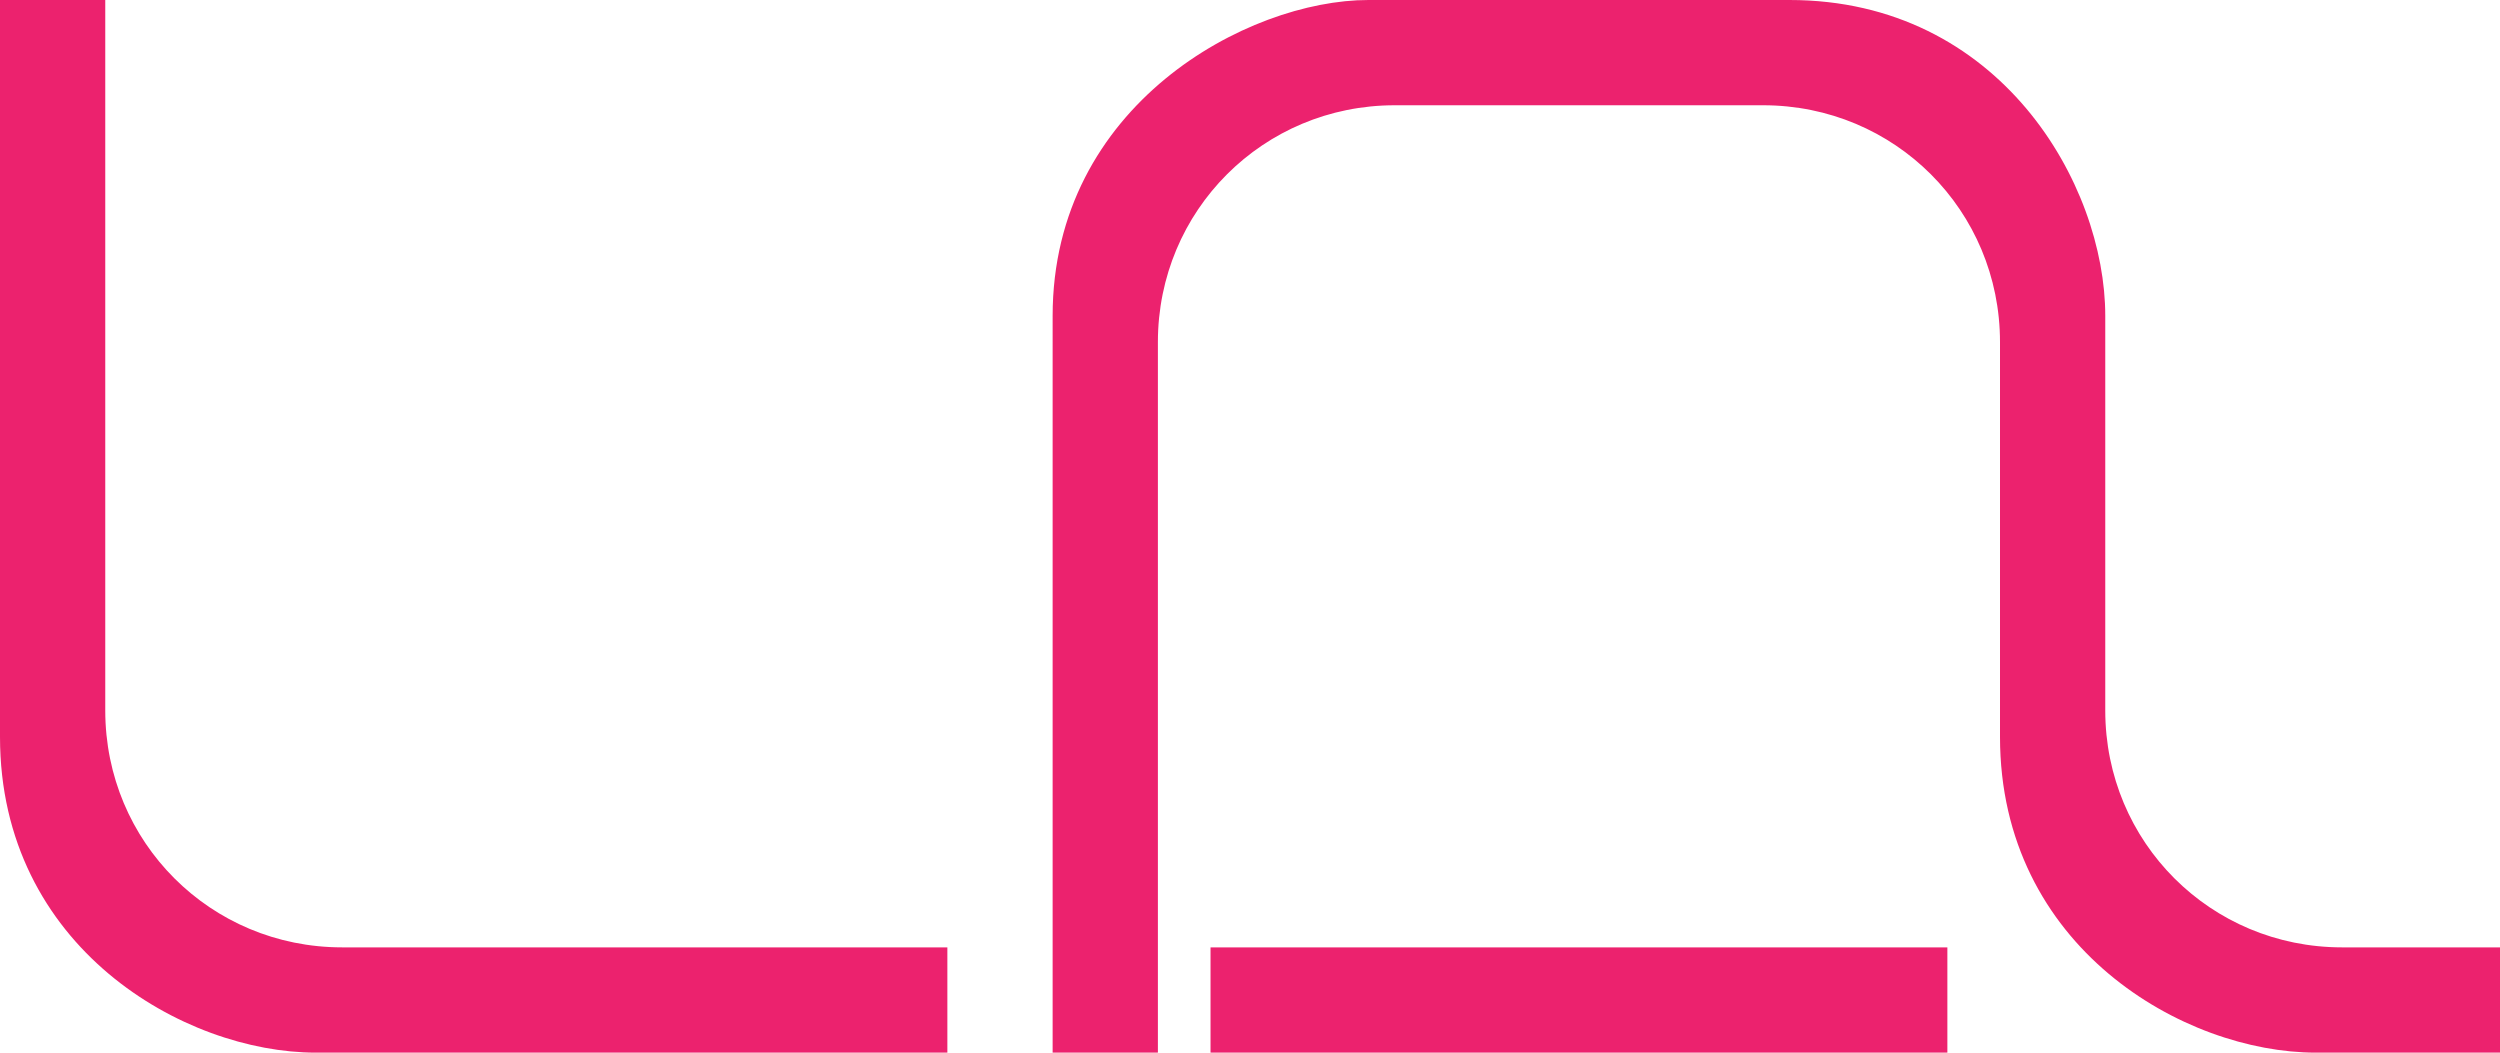 <?xml version="1.0" encoding="utf-8"?>
<svg xmlns="http://www.w3.org/2000/svg" viewBox="0 0 475 200">
  <path d="M475 200h-35c-25 0-60-20-60-60V65c0-25-20-45-45-45h-70c-25 0-45 20-45 45v135h-20V60c0-40 37-60 60-60h80c40 0 60 35 60 60v75c0 25 20 45 45 45h30v20zM0 0v140c0 40 35 60 60 60h120v-20H65c-25 0-45-20-45-45V0H0zm230 180h140v20H230v-20z" fill="#EC226E"/>
</svg>